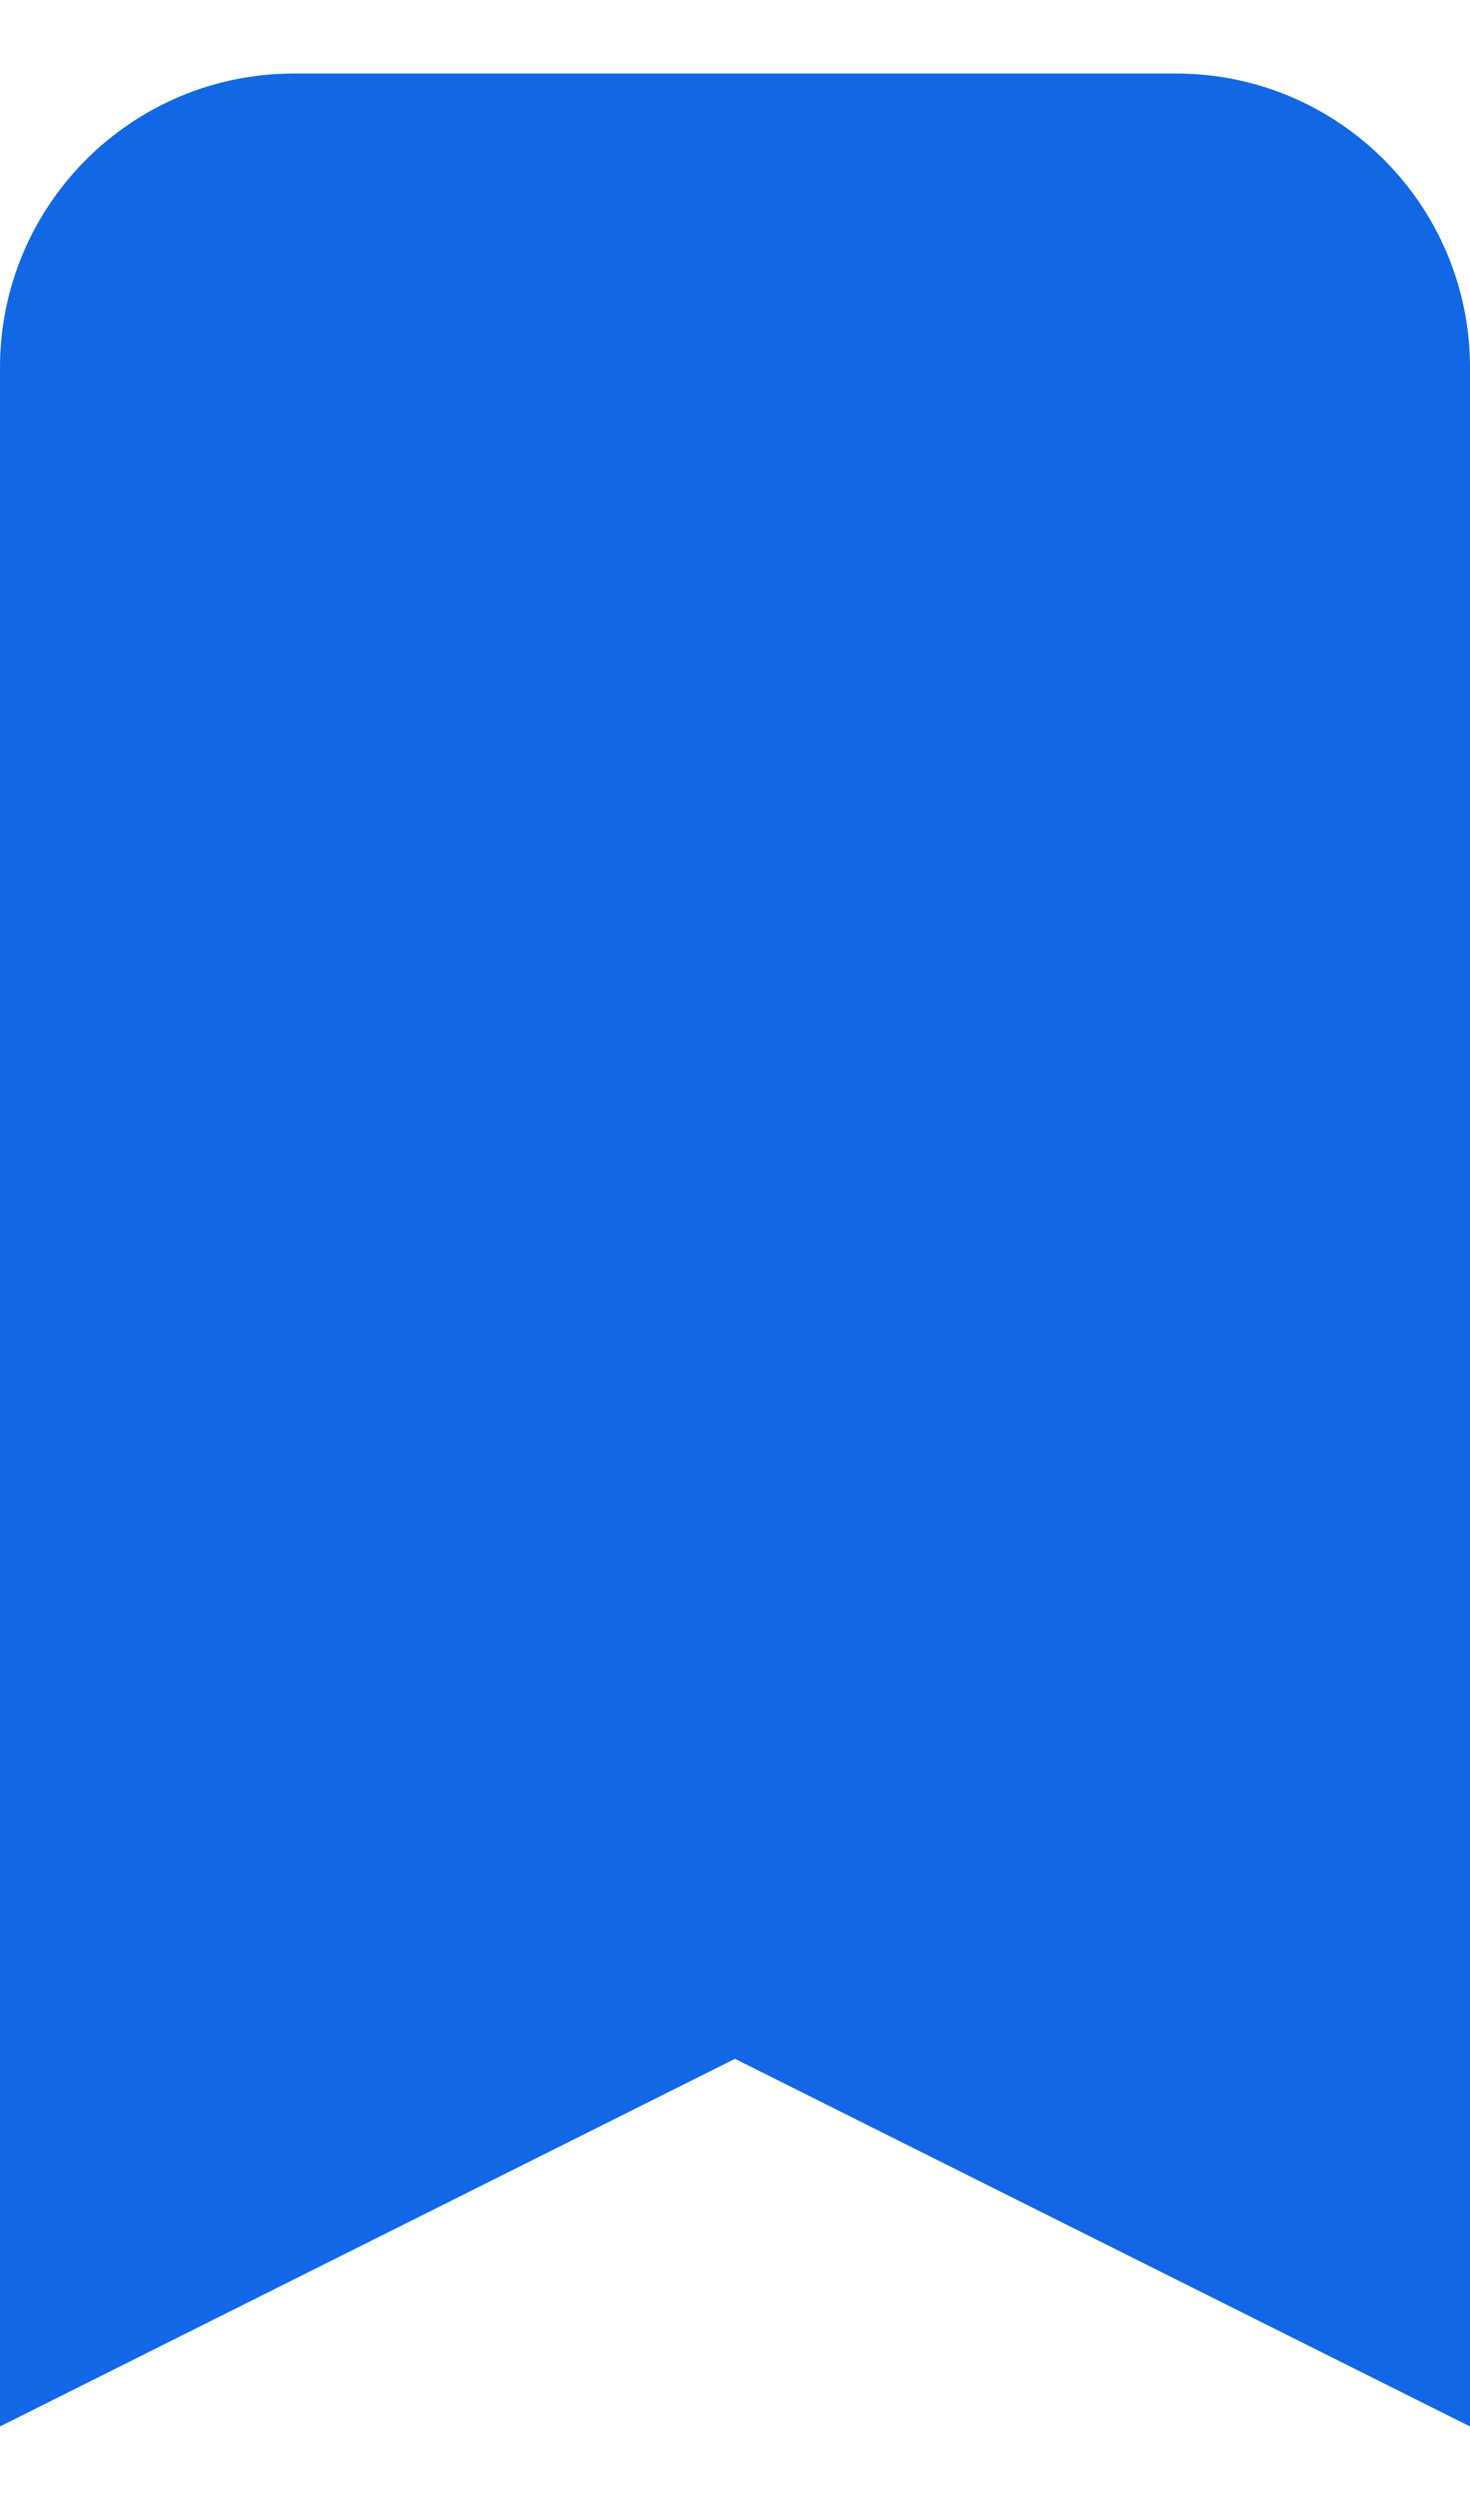 <svg width="10" height="17" viewBox="0 0 10 17" fill="none" xmlns="http://www.w3.org/2000/svg">
<path d="M0 2.5C0 1.395 0.895 0.5 2 0.5H8C9.105 0.5 10 1.395 10 2.5V16.5L5 14L0 16.5V2.5Z" fill="#1267E5"/>
</svg>
